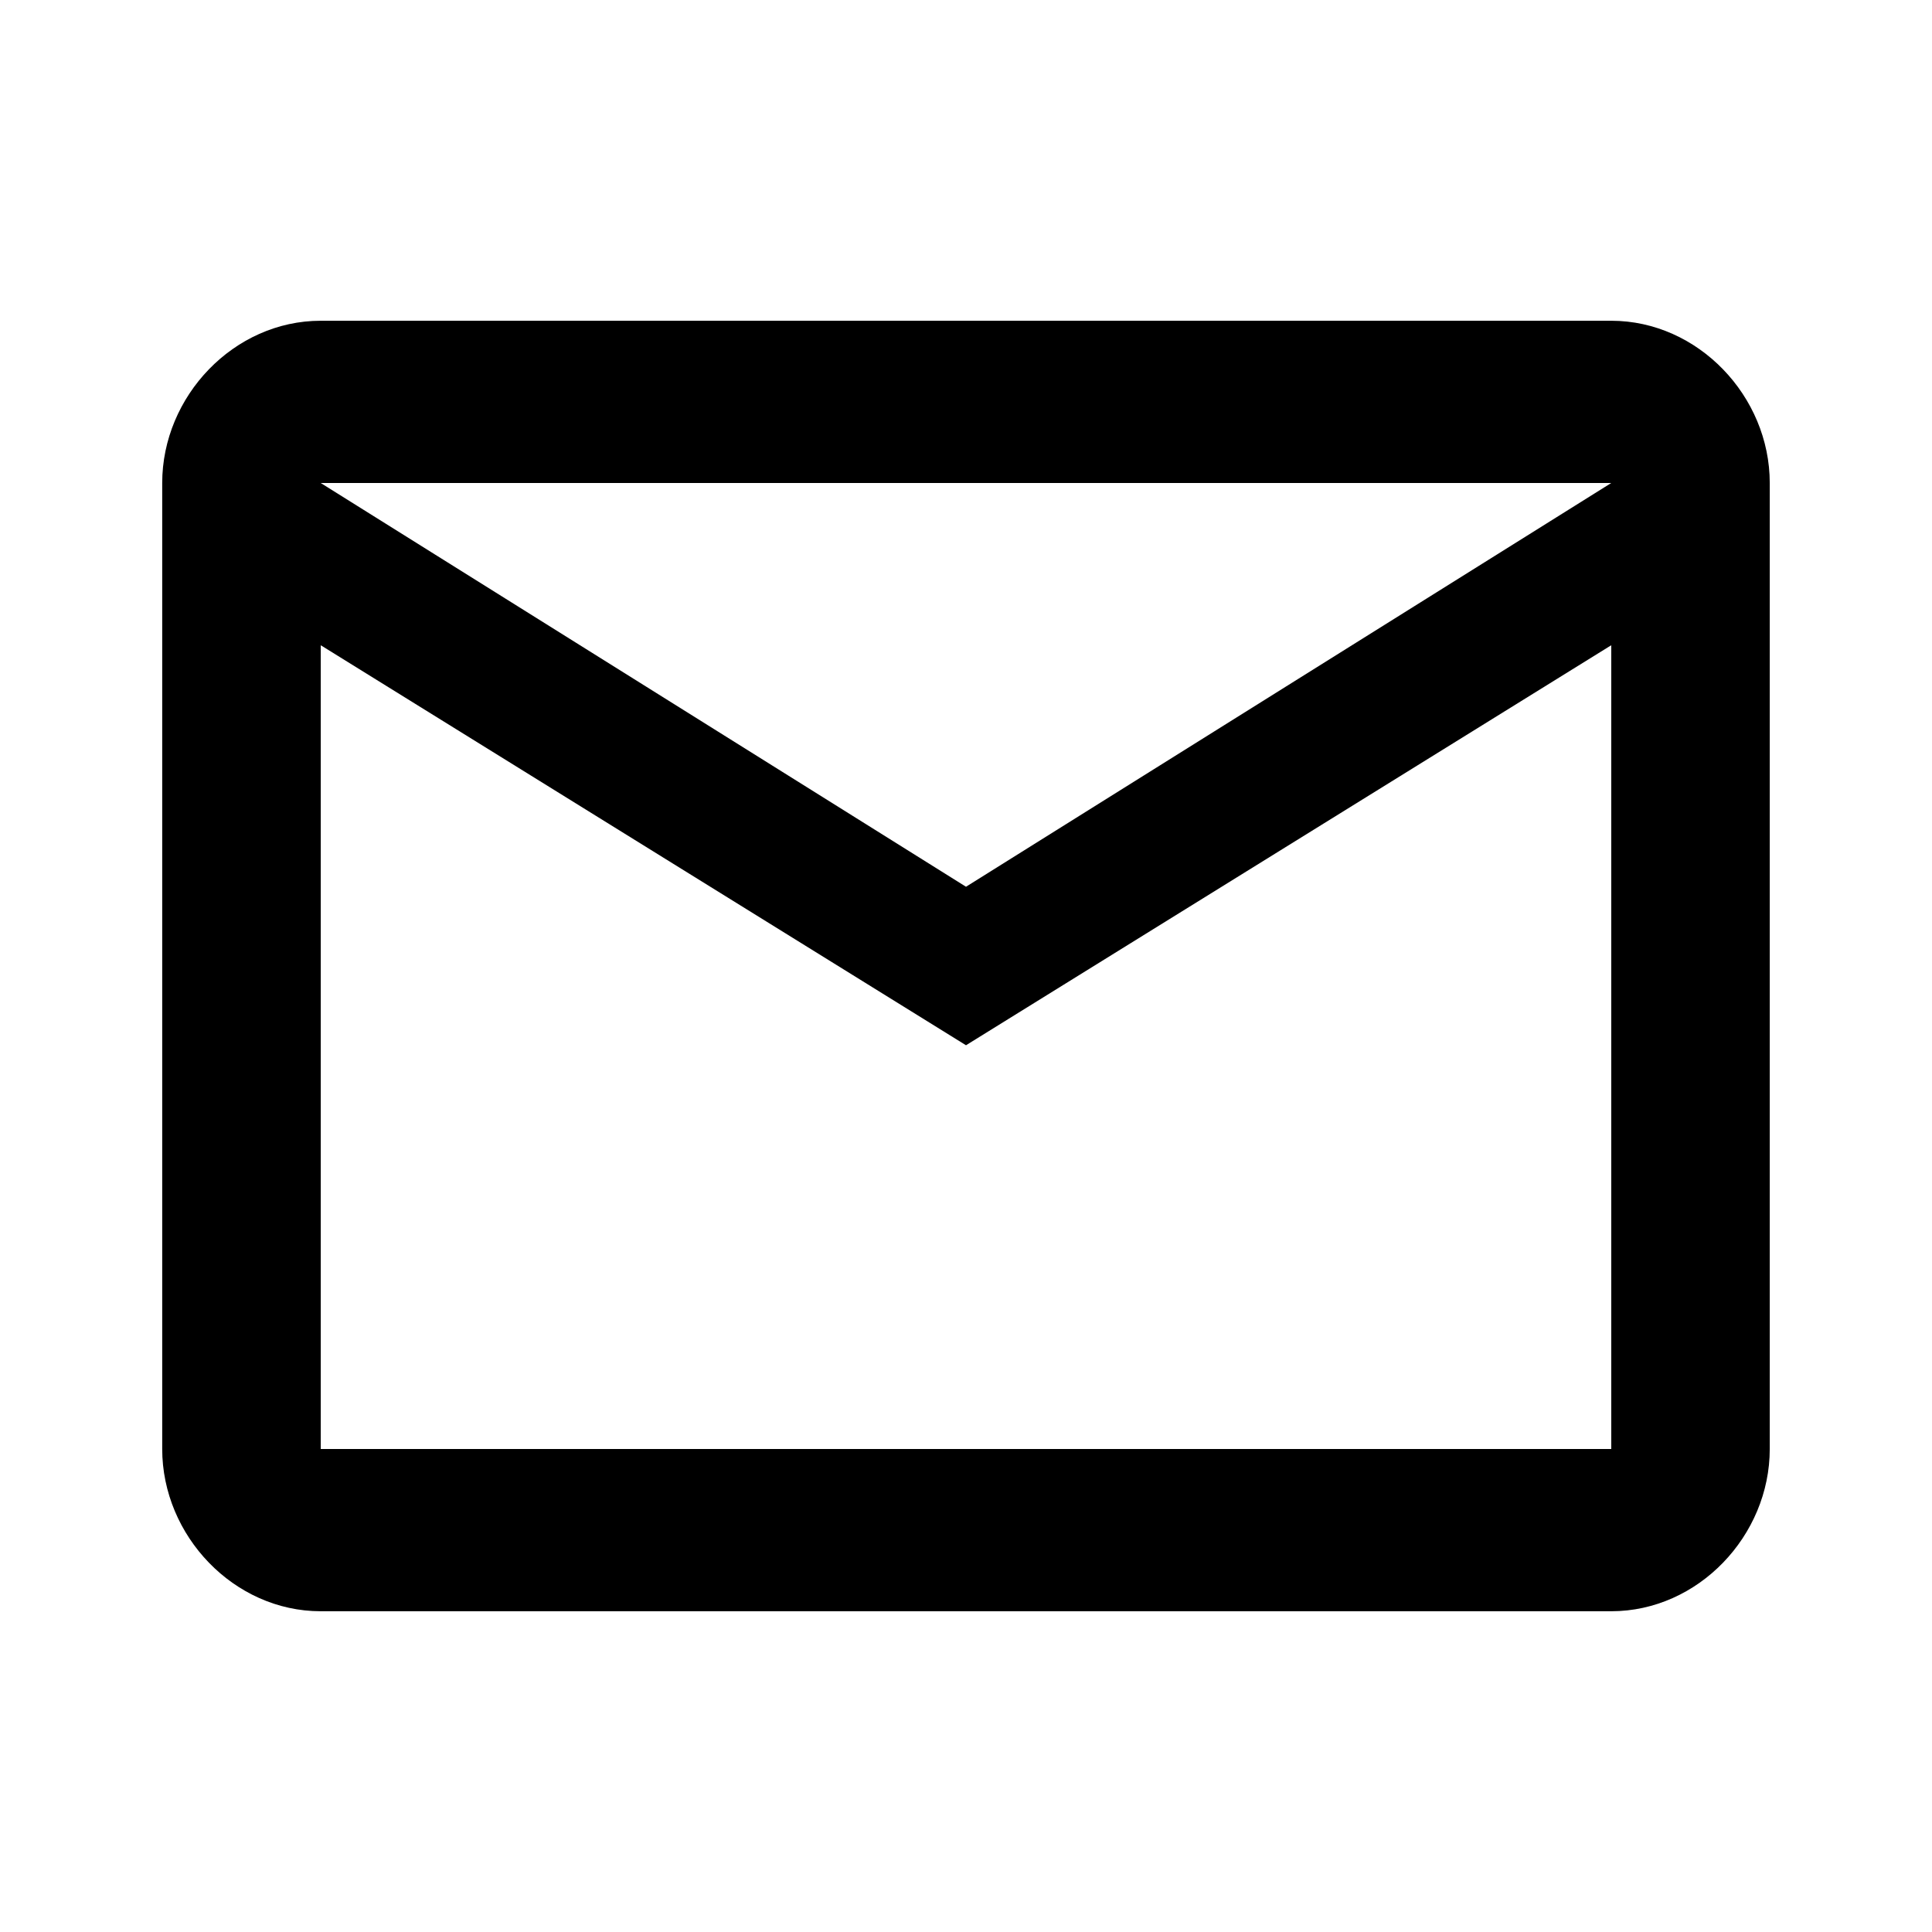 <!-- Generated by IcoMoon.io -->
<svg version="1.1" xmlns="http://www.w3.org/2000/svg" width="48" height="48" viewBox="0 0 48 48">
<title>mail_outline</title>
<path d="M24 22.031l16.031-10.031h-32.063zM40.031 36v-19.969l-16.031 9.938-16.031-9.938v19.969h32.063zM40.031 7.969c2.156 0 3.938 1.875 3.938 4.031v24c0 2.156-1.781 4.031-3.938 4.031h-32.063c-2.156 0-3.938-1.875-3.938-4.031v-24c0-2.156 1.781-4.031 3.938-4.031h32.063z"></path>
</svg>
